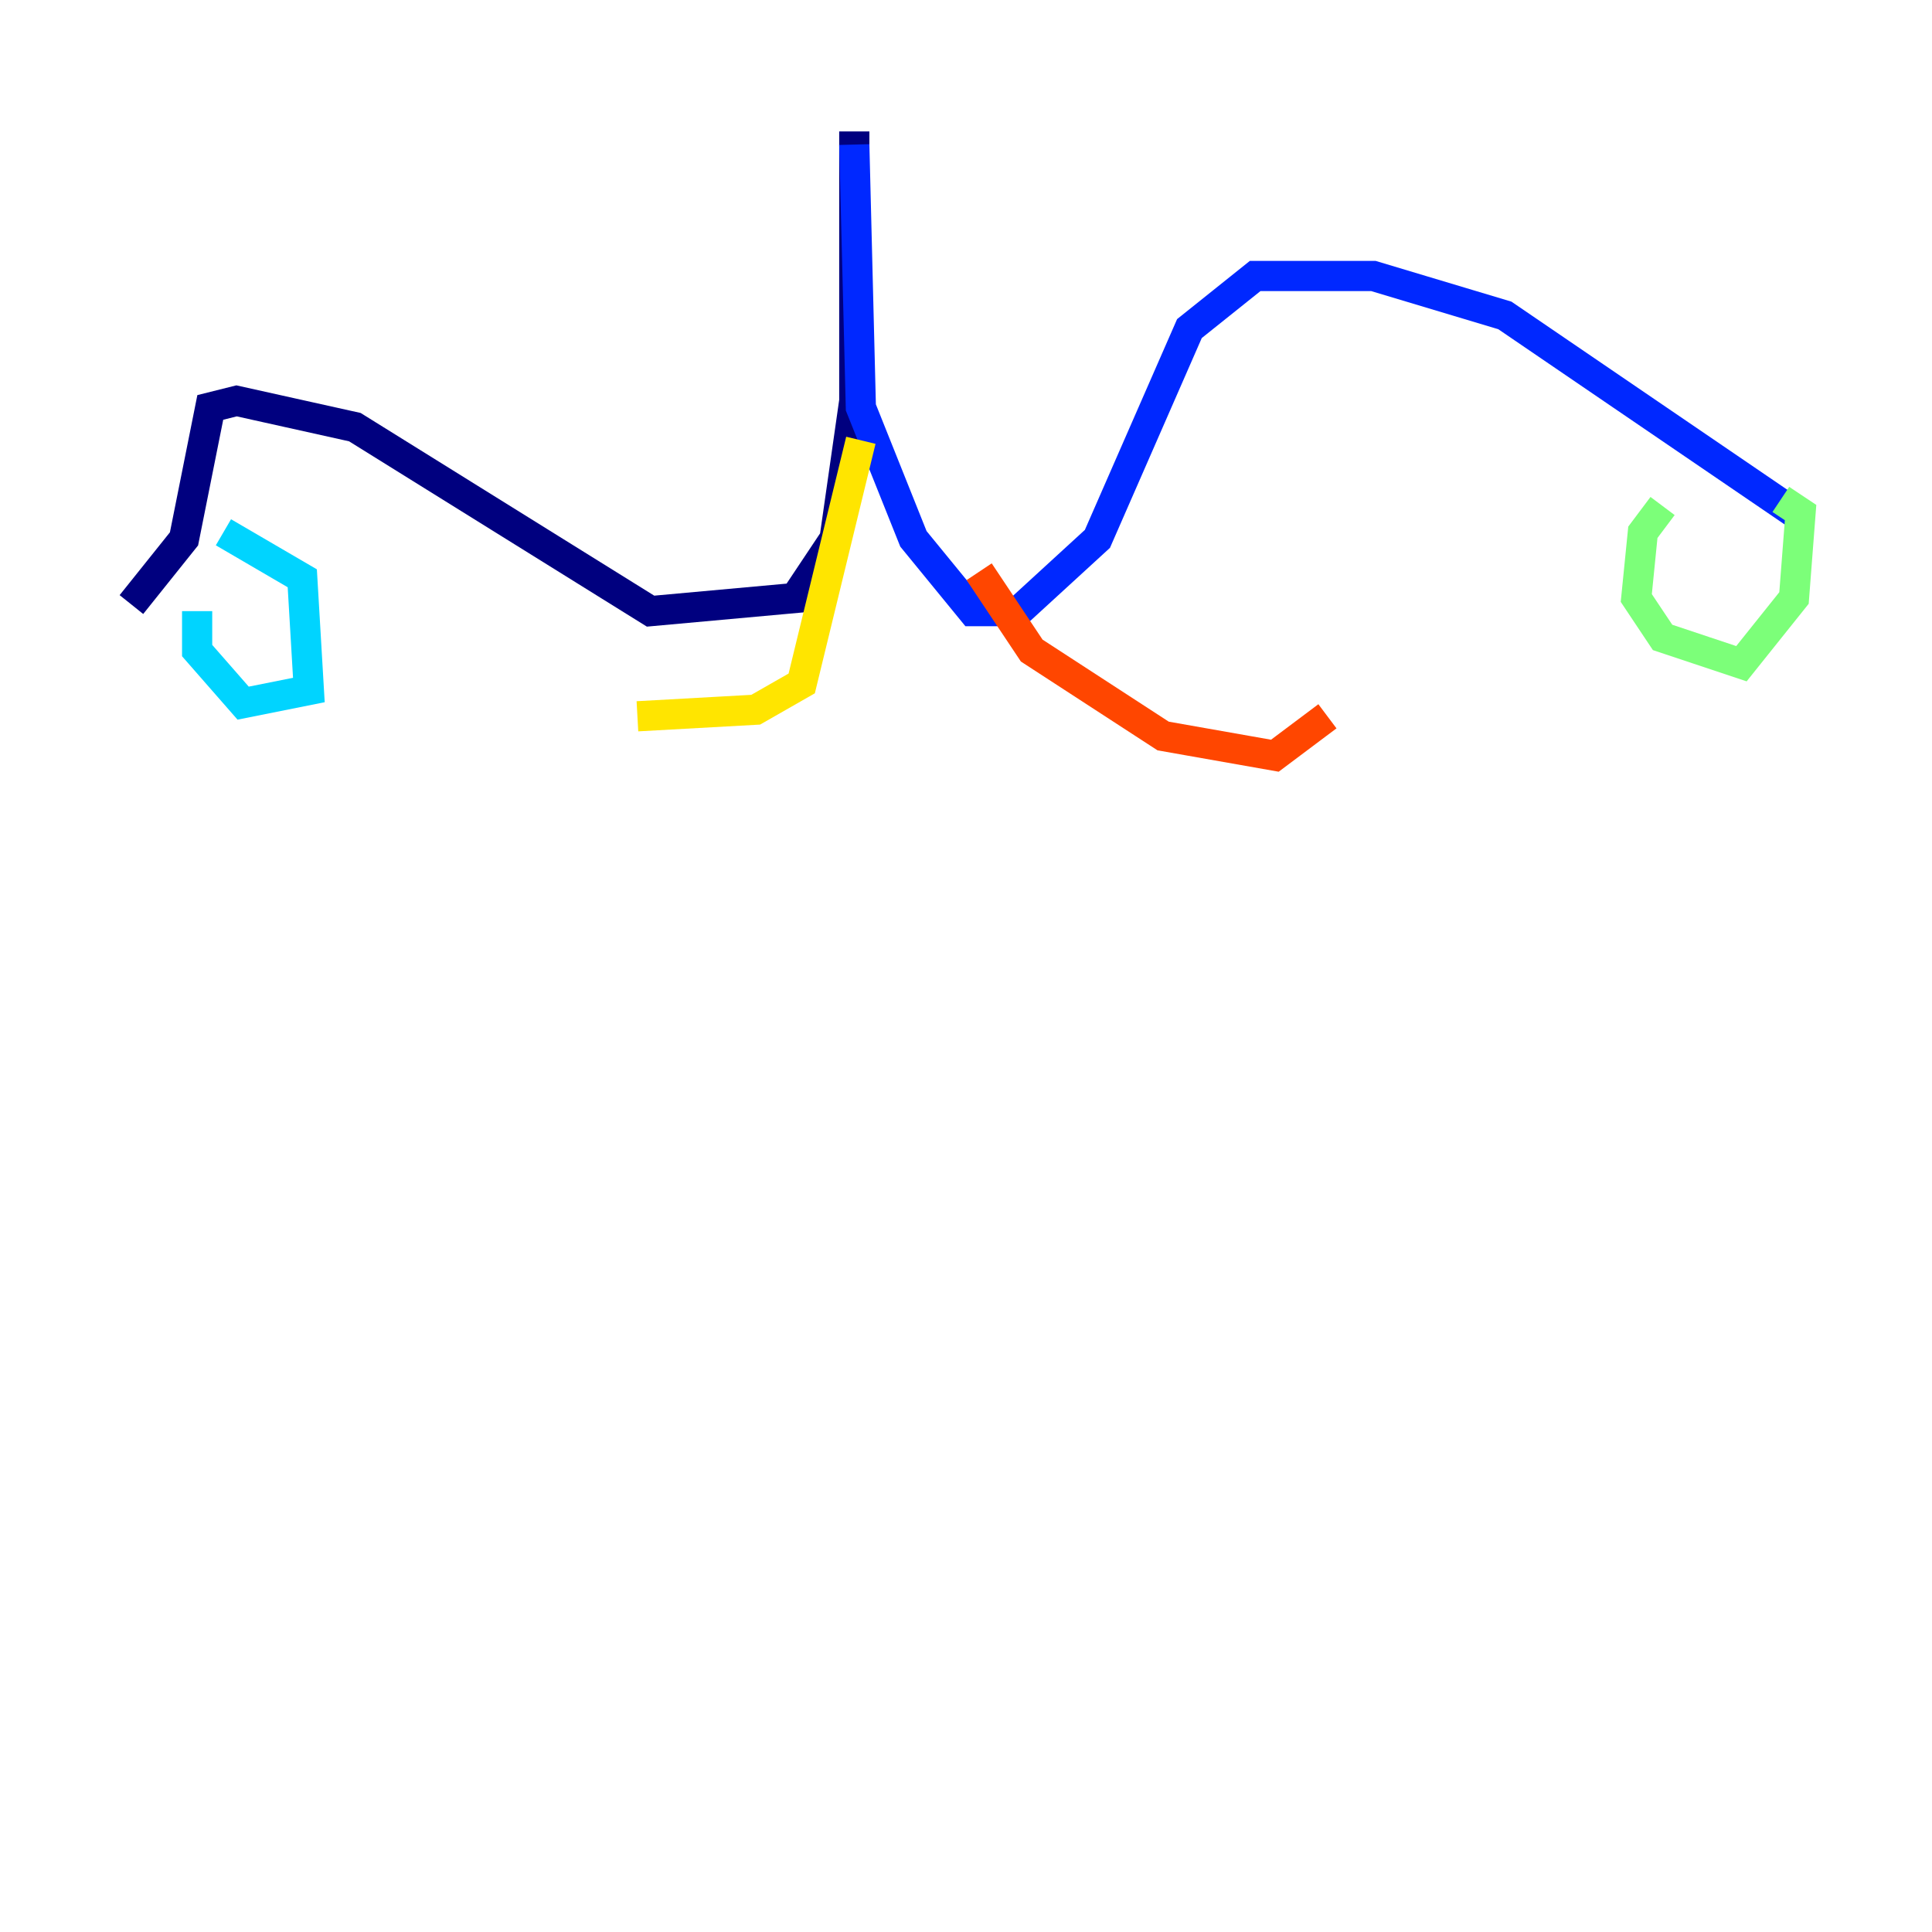 <?xml version="1.0" encoding="utf-8" ?>
<svg baseProfile="tiny" height="128" version="1.2" viewBox="0,0,128,128" width="128" xmlns="http://www.w3.org/2000/svg" xmlns:ev="http://www.w3.org/2001/xml-events" xmlns:xlink="http://www.w3.org/1999/xlink"><defs /><polyline fill="none" points="56.599,8.707 56.599,26.558 55.292,35.701 52.68,39.619 43.102,40.49 23.51,28.299 15.674,26.558 13.932,26.993 12.191,35.701 8.707,40.054" stroke="#00007f" stroke-width="2" /><polyline fill="none" points="56.599,9.578 57.034,26.993 60.517,35.701 64.435,40.49 67.483,40.49 72.707,35.701 78.803,21.769 83.156,18.286 90.993,18.286 99.701,20.898 118.857,33.959" stroke="#0028ff" stroke-width="2" /><polyline fill="none" points="13.061,40.49 13.061,43.102 16.109,46.585 20.463,45.714 20.027,38.313 14.803,35.265" stroke="#00d4ff" stroke-width="2" /><polyline fill="none" points="110.15,33.524 108.844,35.265 108.408,39.619 110.15,42.231 115.374,43.973 118.857,39.619 119.293,33.959 117.986,33.088" stroke="#7cff79" stroke-width="2" /><polyline fill="none" points="57.034,29.17 53.116,45.279 50.068,47.02 42.231,47.456" stroke="#ffe500" stroke-width="2" /><polyline fill="none" points="64.871,37.878 68.354,43.102 77.061,48.762 84.463,50.068 87.946,47.456" stroke="#ff4600" stroke-width="2" /><polyline fill="none" points="81.415,50.068 81.415,50.068" stroke="#7f0000" stroke-width="2" /></svg>